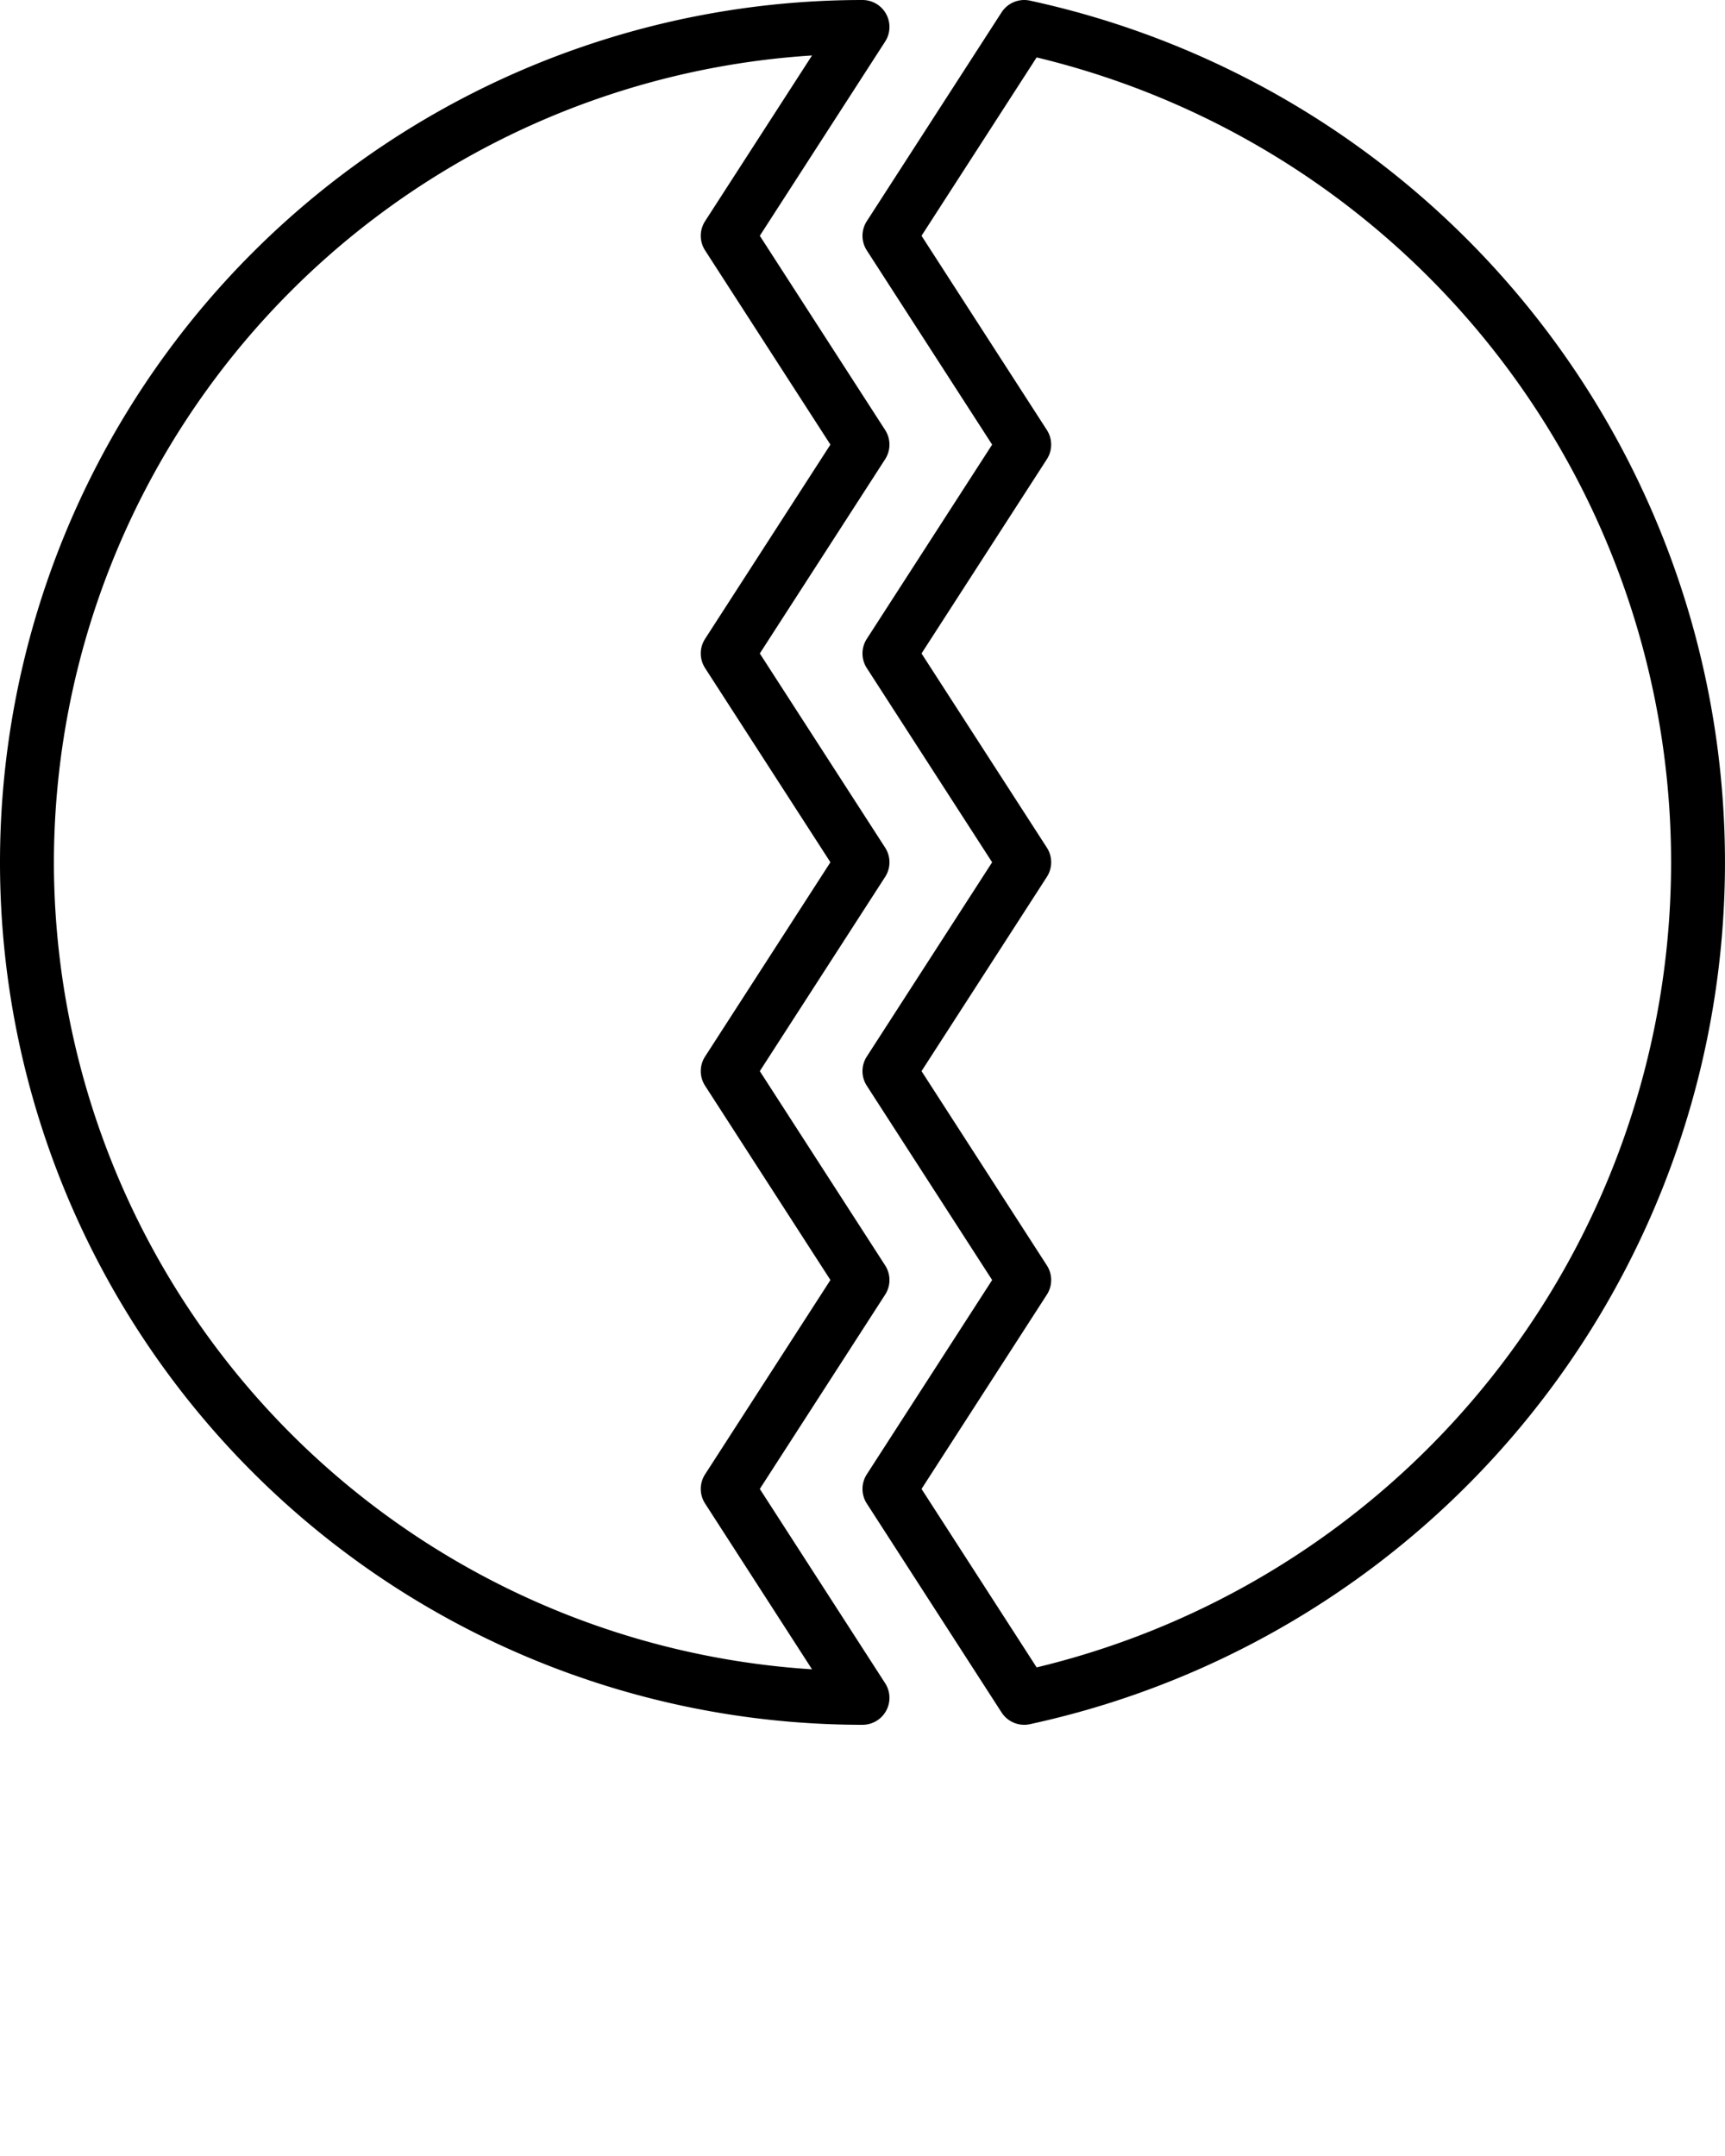 <svg xmlns="http://www.w3.org/2000/svg" data-name="Layer 1" viewBox="0 0 128 160" x="0px" y="0px"><title>Micellaneous 208_Expanded</title><path d="M56.38,110.496l9.301-14.419a1.999,1.999,0,0,0,0-2.168L56.38,79.491l9.301-14.417a2,2,0,0,0,0-2.168L56.38,48.495l9.3-14.415a2.001,2.001,0,0,0,0-2.169L56.38,17.498,65.681,3.084A2,2,0,0,0,64,0a64,64,0,0,0,0,128,2,2,0,0,0,1.681-3.084ZM4,64A60.078,60.078,0,0,1,60.255,4.116L52.319,16.413a2.001,2.001,0,0,0,0,2.169l9.3,14.413-9.3,14.415a2.001,2.001,0,0,0,0,2.169l9.3,14.411-9.3,14.417a1.999,1.999,0,0,0,0,2.168l9.301,14.417-9.301,14.419a1.999,1.999,0,0,0,0,2.168l7.936,12.304A60.079,60.079,0,0,1,4,64Z"/><path d="M76.42.045a2.002,2.002,0,0,0-2.101.871l-10,15.498a2.001,2.001,0,0,0,0,2.169l9.3,14.413-9.3,14.415a2.001,2.001,0,0,0,0,2.169l9.3,14.411-9.3,14.417a1.999,1.999,0,0,0,0,2.168l9.301,14.417-9.301,14.419a1.999,1.999,0,0,0,0,2.168l10,15.504a1.998,1.998,0,0,0,2.101.871,65.44,65.44,0,0,0,0-127.91Zm.502,123.695-8.542-13.244,9.301-14.419a1.999,1.999,0,0,0,0-2.168L68.38,79.491l9.301-14.417a2,2,0,0,0,0-2.168L68.38,48.495l9.3-14.415a2.001,2.001,0,0,0,0-2.169L68.38,17.498l8.541-13.237a61.442,61.442,0,0,1,0,119.479Z"/></svg>